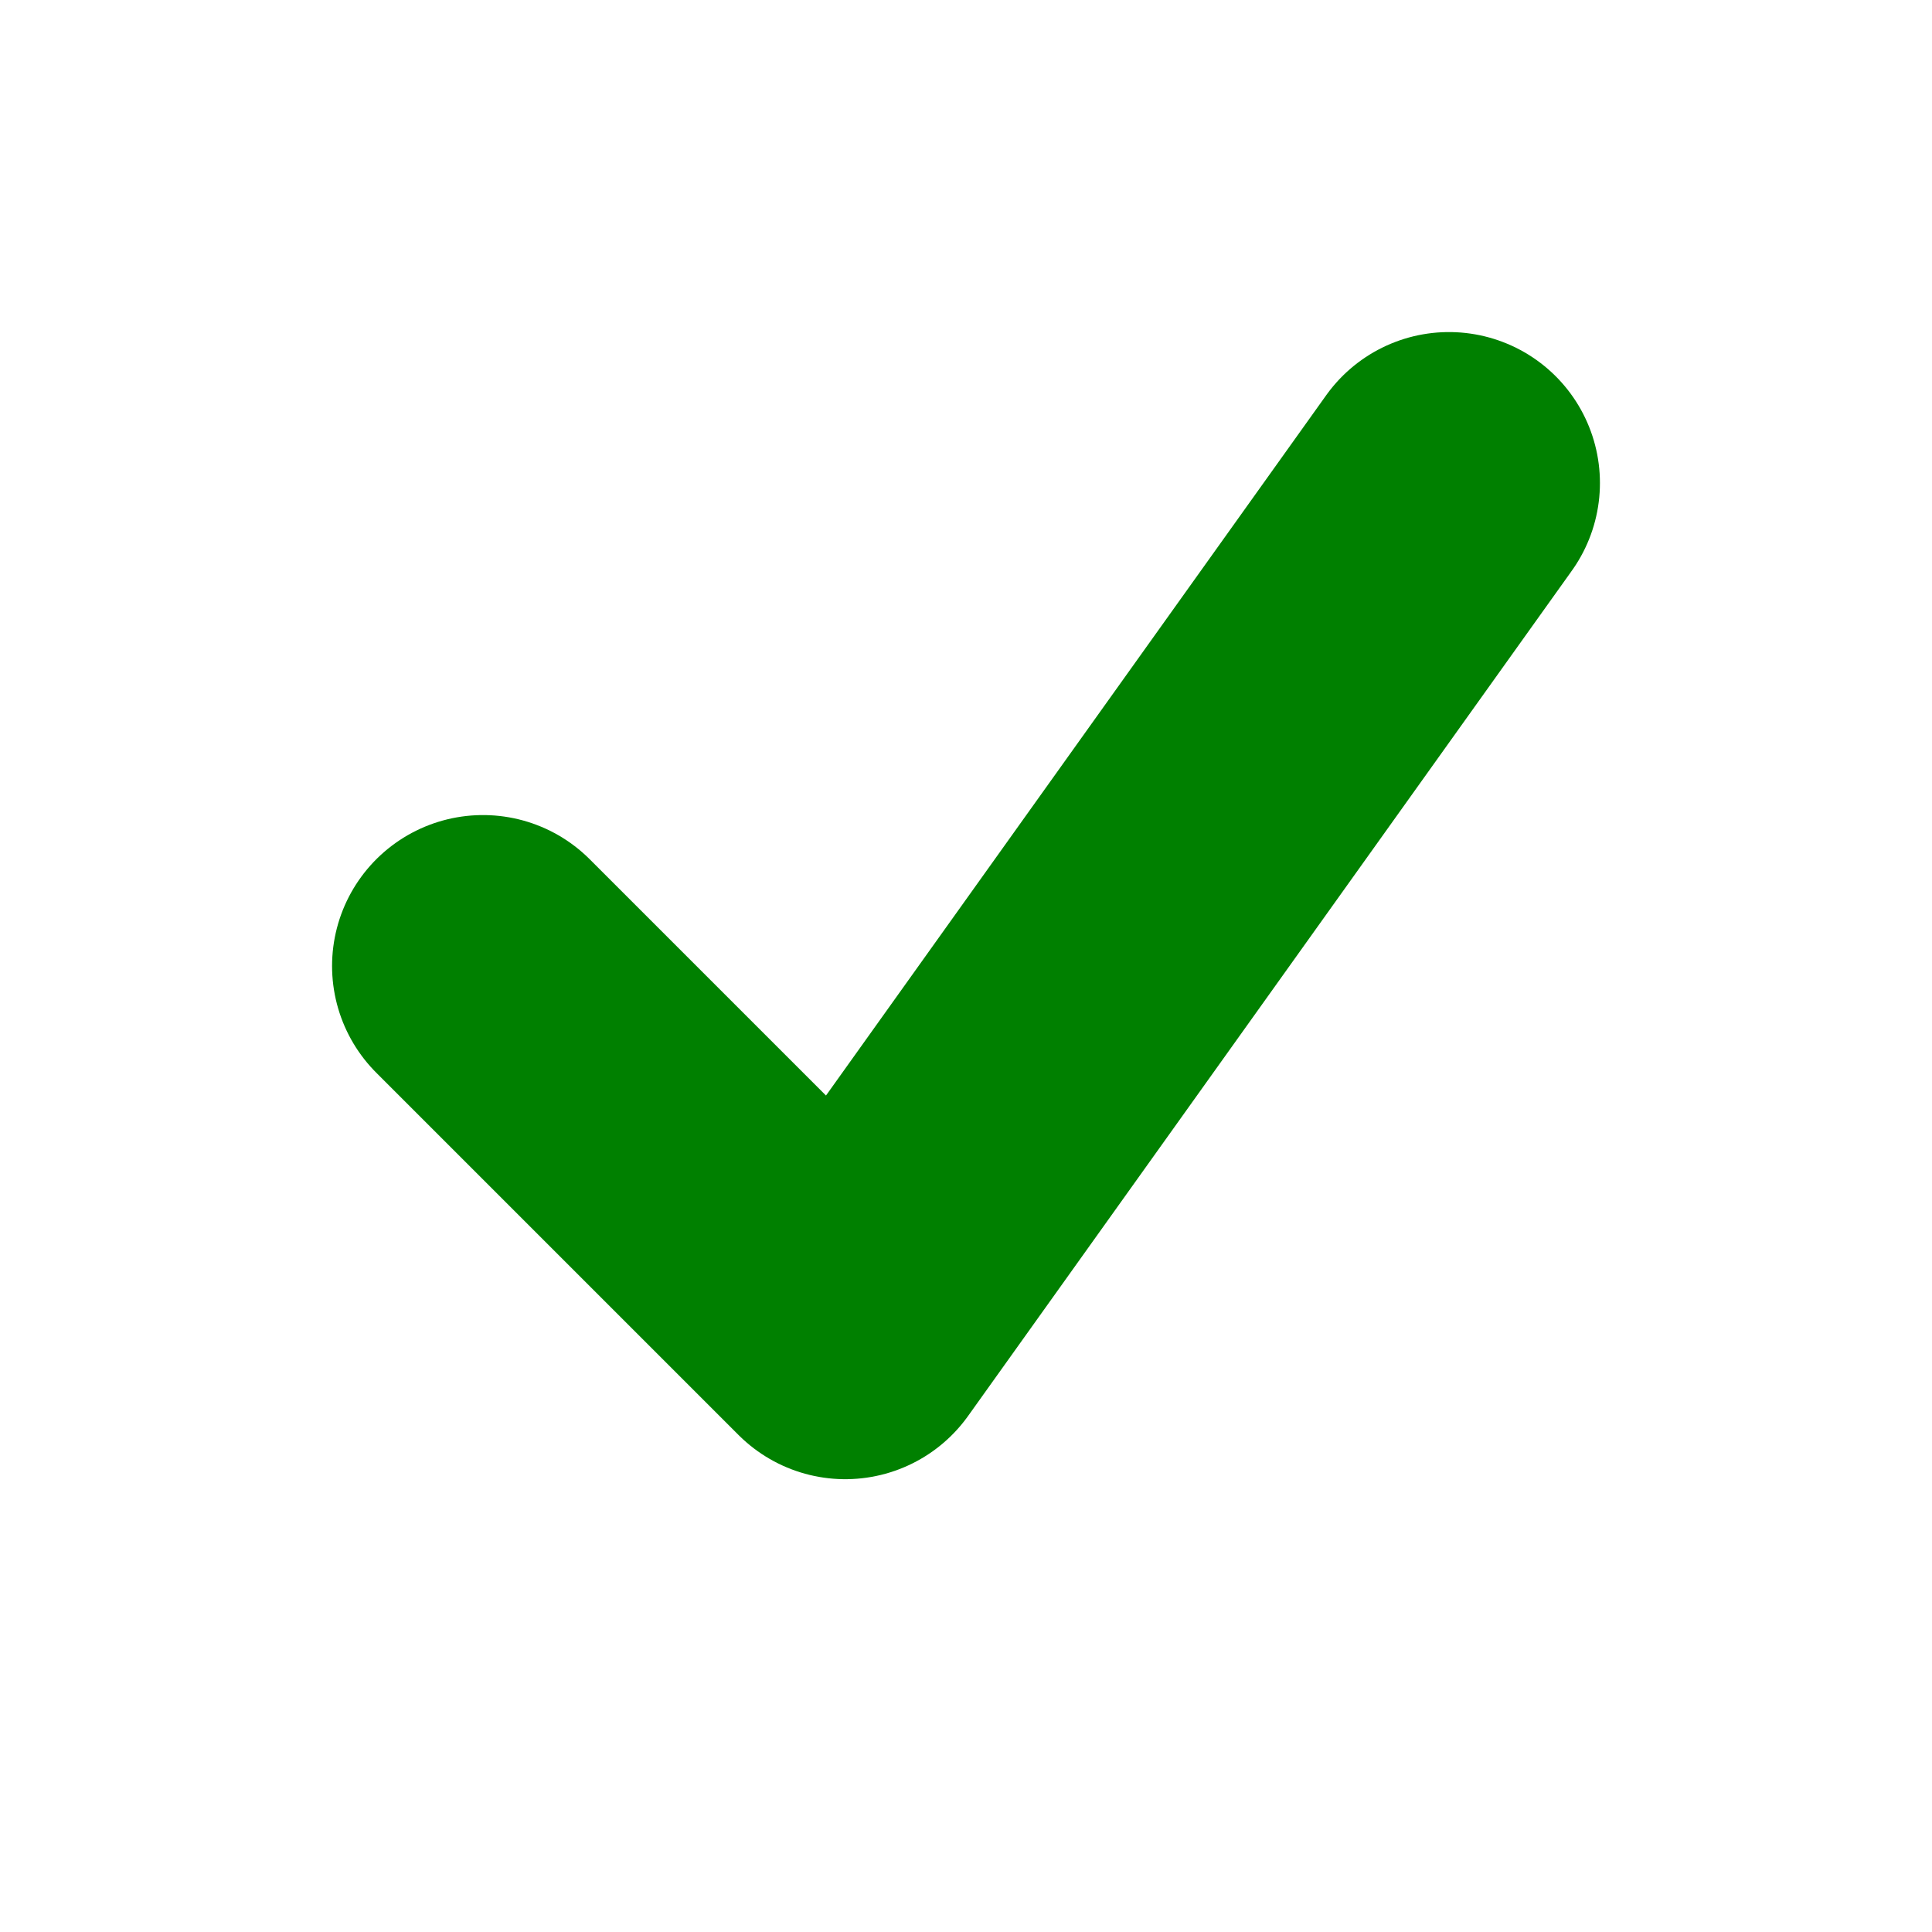 <?xml version="1.0" encoding="UTF-8" standalone="no"?>
<svg width="16" height="16" viewBox="0 0 16 16"
     xmlns="http://www.w3.org/2000/svg"
     xmlns:xlink="http://www.w3.org/1999/xlink">

  <path d="M4 8 L7 11 L12 4"
        fill="none"
        stroke="green"
        stroke-width="2.5"
        stroke-linecap="round"
        stroke-linejoin="round" />
</svg>
